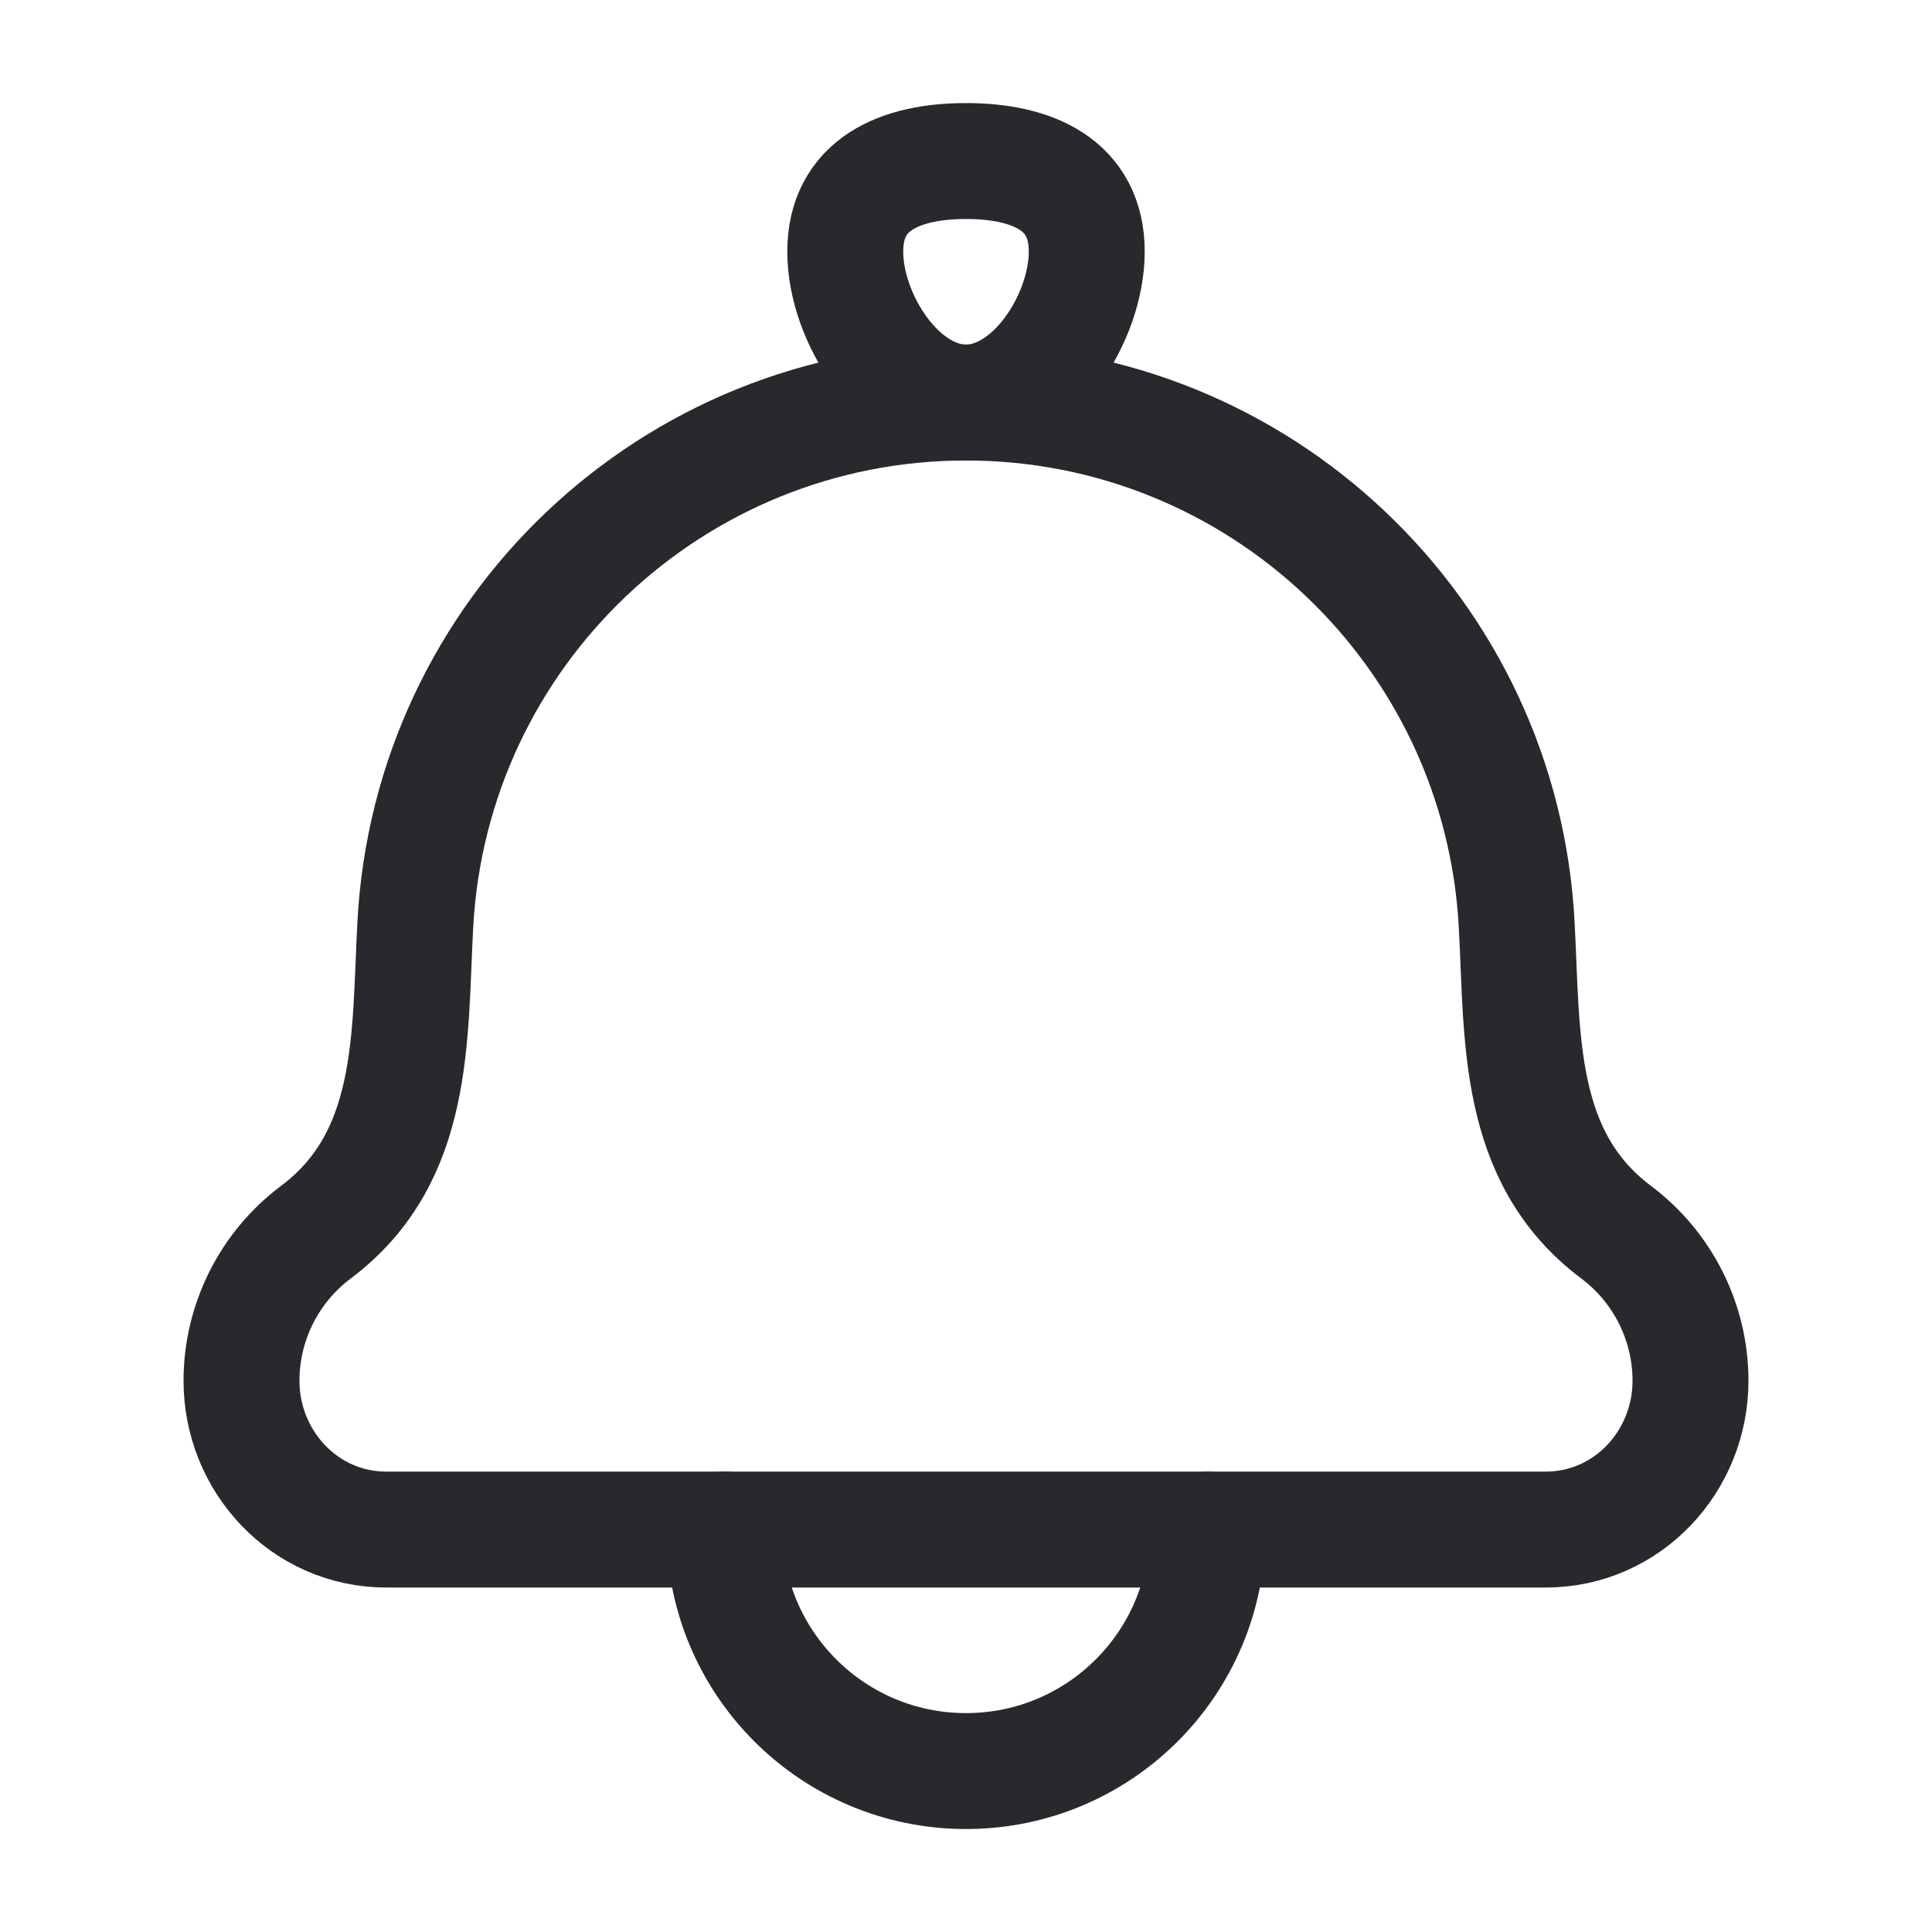<svg width="20" height="20" viewBox="0 0 20 20" fill="none" xmlns="http://www.w3.org/2000/svg">
<path d="M4.299 9.576C4.237 10.739 4.308 11.978 3.268 12.757C2.785 13.12 2.5 13.69 2.5 14.294C2.5 15.126 3.151 15.834 4 15.834H16C16.849 15.834 17.5 15.126 17.5 14.294C17.5 13.69 17.215 13.12 16.732 12.757C15.692 11.978 15.763 10.739 15.701 9.576C15.542 6.544 13.037 4.167 10 4.167C6.963 4.167 4.458 6.544 4.299 9.576Z" stroke="#28292D" stroke-width="1.2" stroke-linecap="round" stroke-linejoin="round"/>
<path d="M8.75 2.604C8.75 3.295 9.31 4.167 10 4.167C10.69 4.167 11.25 3.295 11.25 2.604C11.25 1.914 10.69 1.667 10 1.667C9.31 1.667 8.75 1.914 8.75 2.604Z" stroke="#28292D" stroke-width="1.2"/>
<path d="M12.5 15.834C12.5 17.215 11.381 18.334 10 18.334C8.619 18.334 7.5 17.215 7.5 15.834" stroke="#28292D" stroke-width="1.2" stroke-linecap="round" stroke-linejoin="round"/>
</svg>
